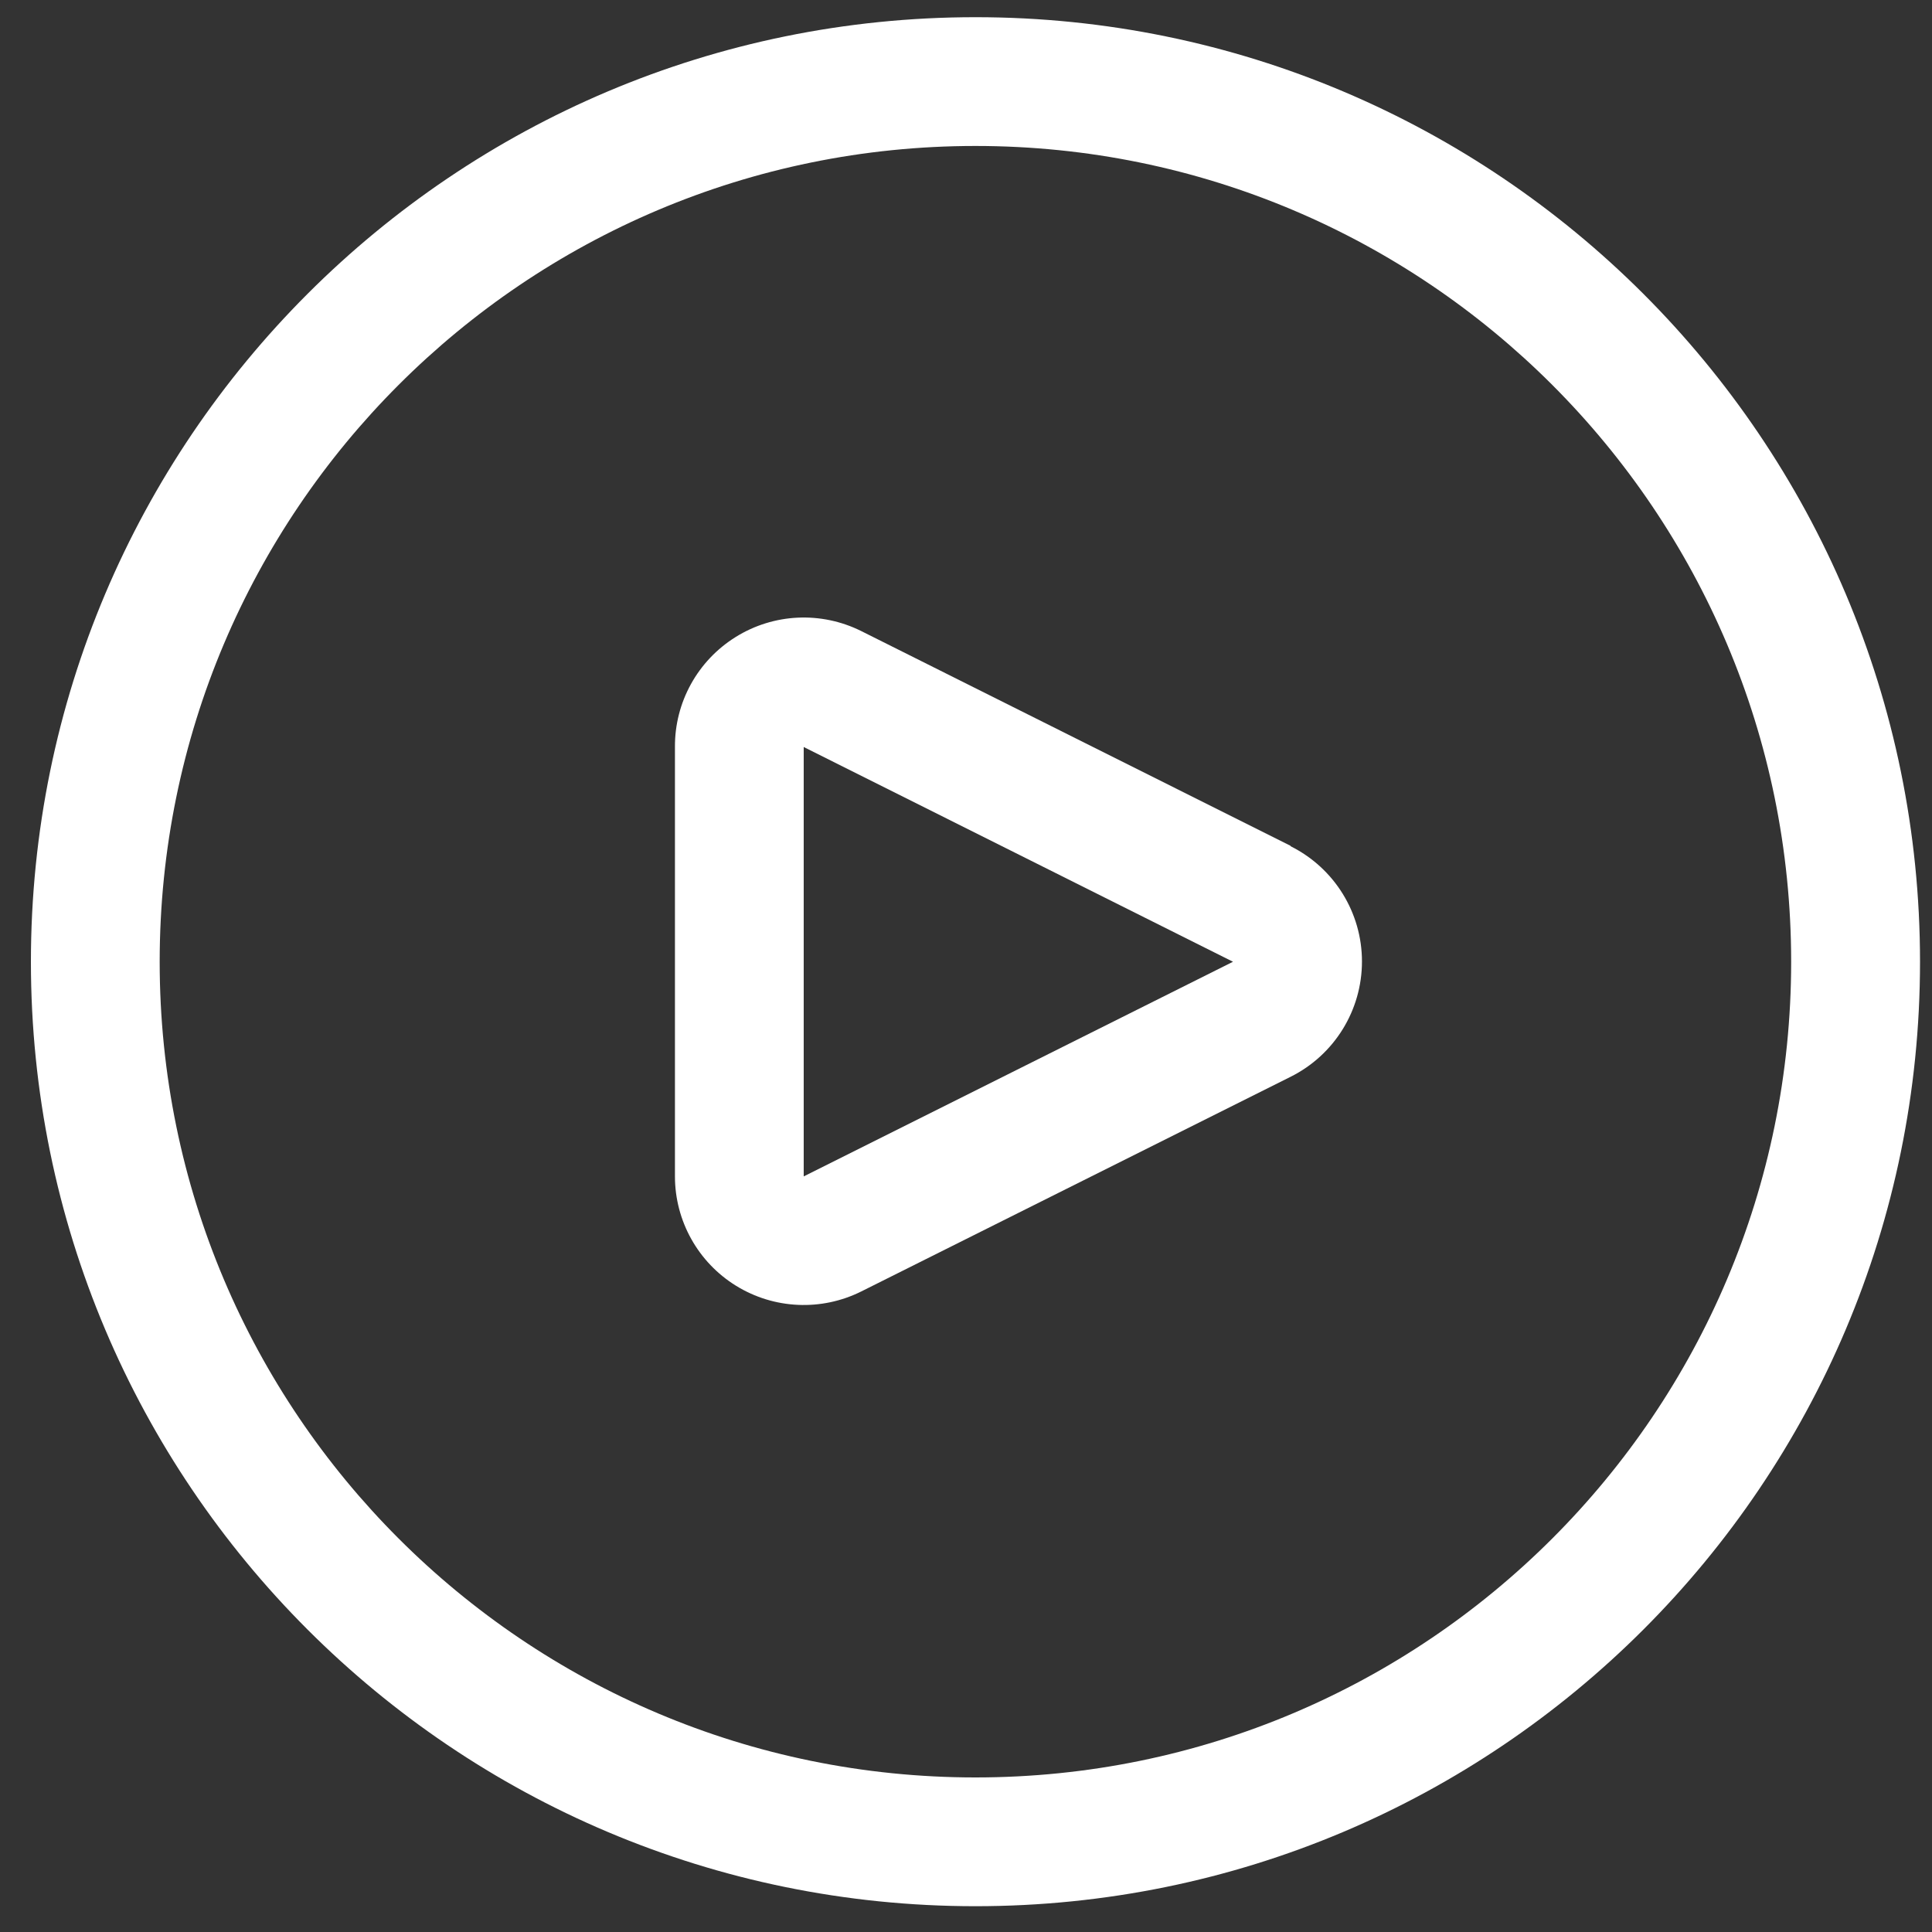 <?xml version="1.0" encoding="UTF-8"?>
<svg width="20px" height="20px" viewBox="0 0 20 20" version="1.1" xmlns="http://www.w3.org/2000/svg" xmlns:xlink="http://www.w3.org/1999/xlink">
    <rect x="0" y="0" width="20" height="20" fill="#333333" stroke="none"/>
    <!-- Generator: Sketch 54.1 (76490) - https://sketchapp.com -->
    <title>play-white-icon</title>
    <desc>Created with Sketch.</desc>
    <g id="Character-Detail" stroke="none" stroke-width="1" fill="none" fill-rule="evenodd">
        <g id="Desktop" transform="translate(-499, -316)" fill="#FFFFFF">
            <g id="character-card-luke" transform="translate(82, 278)">
                <g id="detail-list-item" transform="translate(417, 38)">
                    <g id="play-white-icon">
                        <path d="M10.098,0.178 C4.698,0.178 0.32,4.555 0.32,9.956 C0.32,15.356 4.698,19.733 10.098,19.733 C15.498,19.733 19.876,15.356 19.876,9.956 C19.876,4.555 15.498,0.178 10.098,0.178 L10.098,0.178 Z M10.098,18.4 C5.434,18.4 1.653,14.619 1.653,9.956 C1.653,5.292 5.434,1.511 10.098,1.511 C14.762,1.511 18.542,5.292 18.542,9.956 C18.542,14.619 14.762,18.4 10.098,18.4 Z" id="Shape"></path>
                        <path d="M13.36,8.756 L8.916,6.533 C8.501,6.326 8.009,6.349 7.616,6.594 C7.222,6.839 6.984,7.27 6.987,7.733 L6.987,12.178 C6.987,12.639 7.227,13.068 7.619,13.31 C8.012,13.553 8.503,13.575 8.916,13.369 L13.36,11.147 C13.813,10.921 14.099,10.459 14.099,9.953 C14.099,9.448 13.813,8.986 13.36,8.76 L13.36,8.756 Z M8.32,12.178 L8.32,7.733 L12.764,9.956 L8.32,12.178 Z" id="Shape"></path>
                    </g>
                </g>
            </g>
        </g>
    </g>
</svg>
